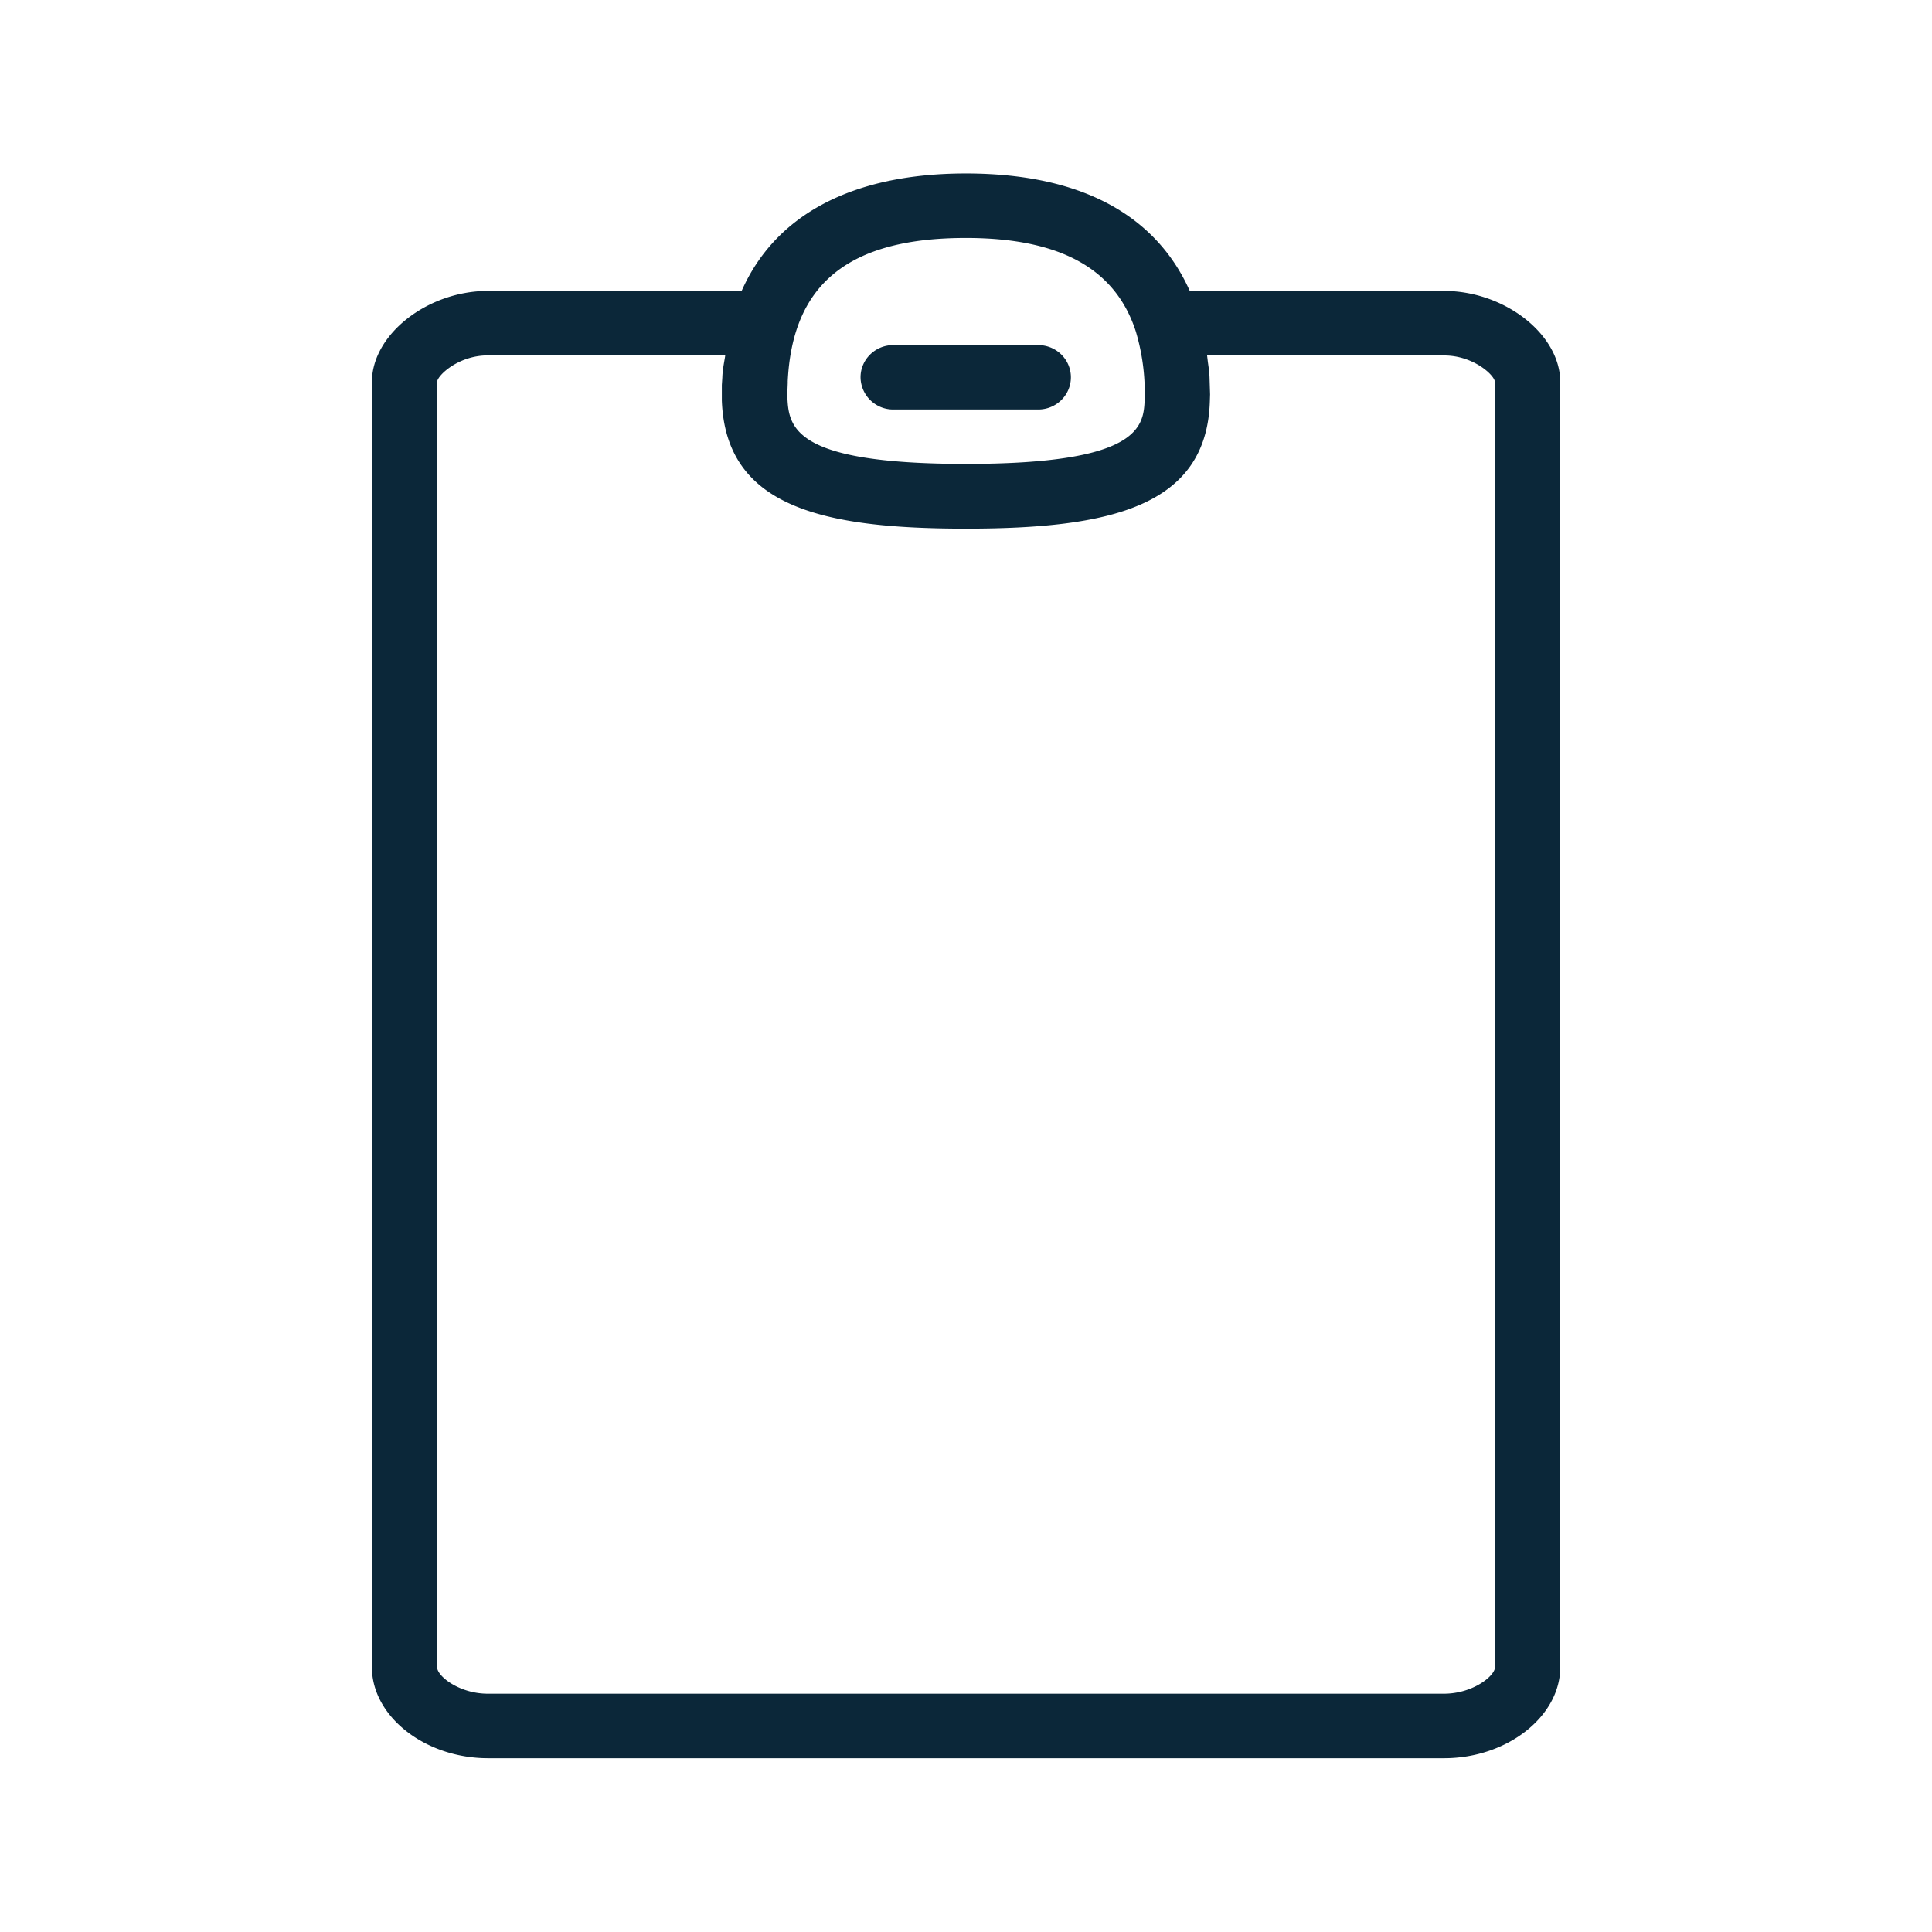 <svg xmlns="http://www.w3.org/2000/svg" width="24" height="24" fill="none"><path fill="#0B2739" d="M17.936 3.614c.757 0 1.446.541 1.446 1.132V20.71c0 .613-.661 1.131-1.443 1.131H6.063c-.782 0-1.443-.518-1.443-1.131V4.746c0-.591.69-1.132 1.443-1.132h3.15c.418-.946 1.376-1.459 2.785-1.459 1.717 0 2.462.74 2.782 1.46h3.156Zm-8.15 1.132L9.78 4.9c.014.392.03.863 2.22.863 2.191 0 2.208-.474 2.22-.818v-.132a2.664 2.664 0 0 0-.11-.694c-.252-.782-.941-1.163-2.112-1.163-1.454 0-2.157.569-2.213 1.79Zm8.784 0c0-.081-.264-.33-.63-.33h-2.945l.01.084c.01.069.02.138.021.21l.006.19-.003.093c-.045 1.302-1.244 1.574-3.03 1.574-1.785 0-2.984-.272-3.032-1.591v-.194l.006-.092c.002-.072.013-.136.024-.201.004-.024.009-.049.012-.074H6.06c-.369 0-.63.253-.63.331V20.71c0 .112.275.33.63.33h11.877c.359 0 .634-.221.634-.33V4.746Zm-7.88-.059c0-.221.182-.4.406-.4h1.801c.224 0 .406.179.406.4 0 .221-.182.4-.406.4h-1.8a.405.405 0 0 1-.407-.4Z"/></svg>